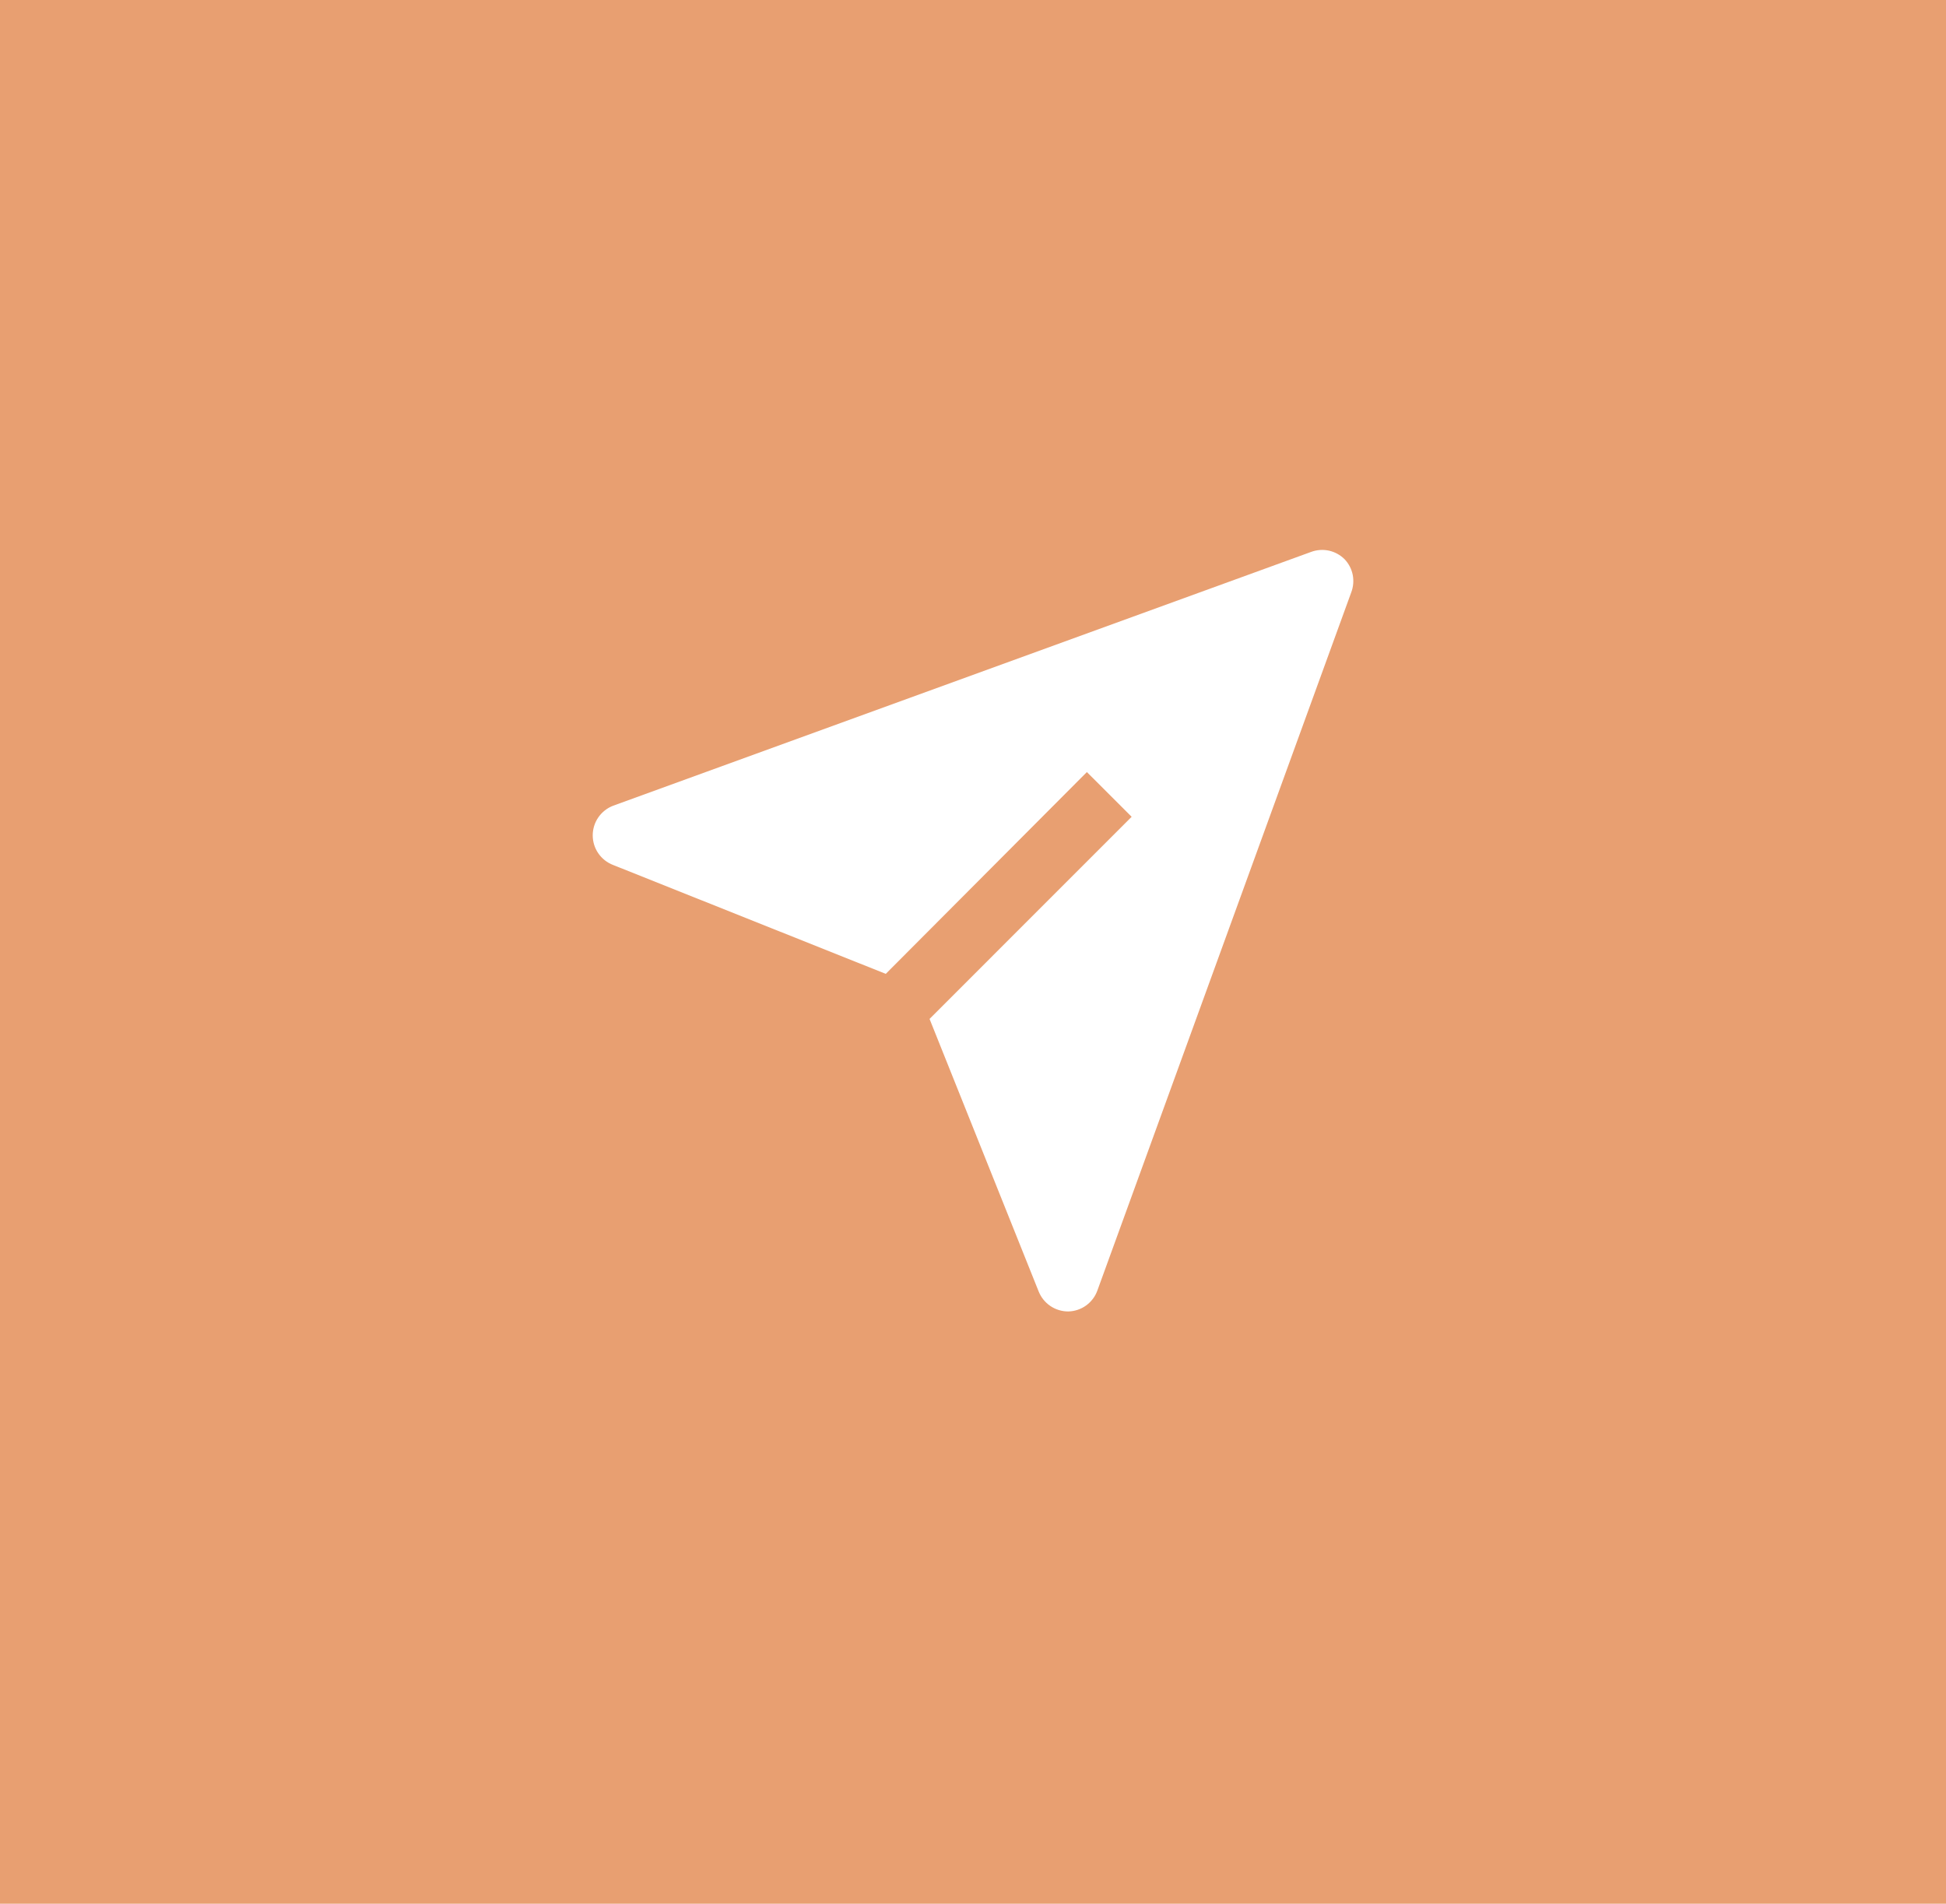 <svg width="46" height="45" viewBox="0 0 46 45" fill="none" xmlns="http://www.w3.org/2000/svg">
<rect width="46" height="45" fill="#E89F71"/>
<path d="M31.782 13.217C31.681 13.117 31.553 13.047 31.414 13.016C31.274 12.986 31.129 12.996 30.995 13.045L14.495 19.045C14.353 19.099 14.23 19.195 14.144 19.32C14.057 19.445 14.011 19.594 14.011 19.746C14.011 19.898 14.057 20.047 14.144 20.172C14.23 20.297 14.353 20.393 14.495 20.447L20.938 23.02L25.692 18.25L26.75 19.307L21.973 24.085L24.552 30.527C24.608 30.667 24.704 30.787 24.829 30.871C24.953 30.955 25.1 31 25.25 31C25.402 30.997 25.549 30.948 25.672 30.86C25.795 30.771 25.889 30.648 25.94 30.505L31.94 14.005C31.991 13.872 32.003 13.728 31.976 13.588C31.948 13.449 31.881 13.32 31.782 13.217Z" fill="white"/>
</svg>
